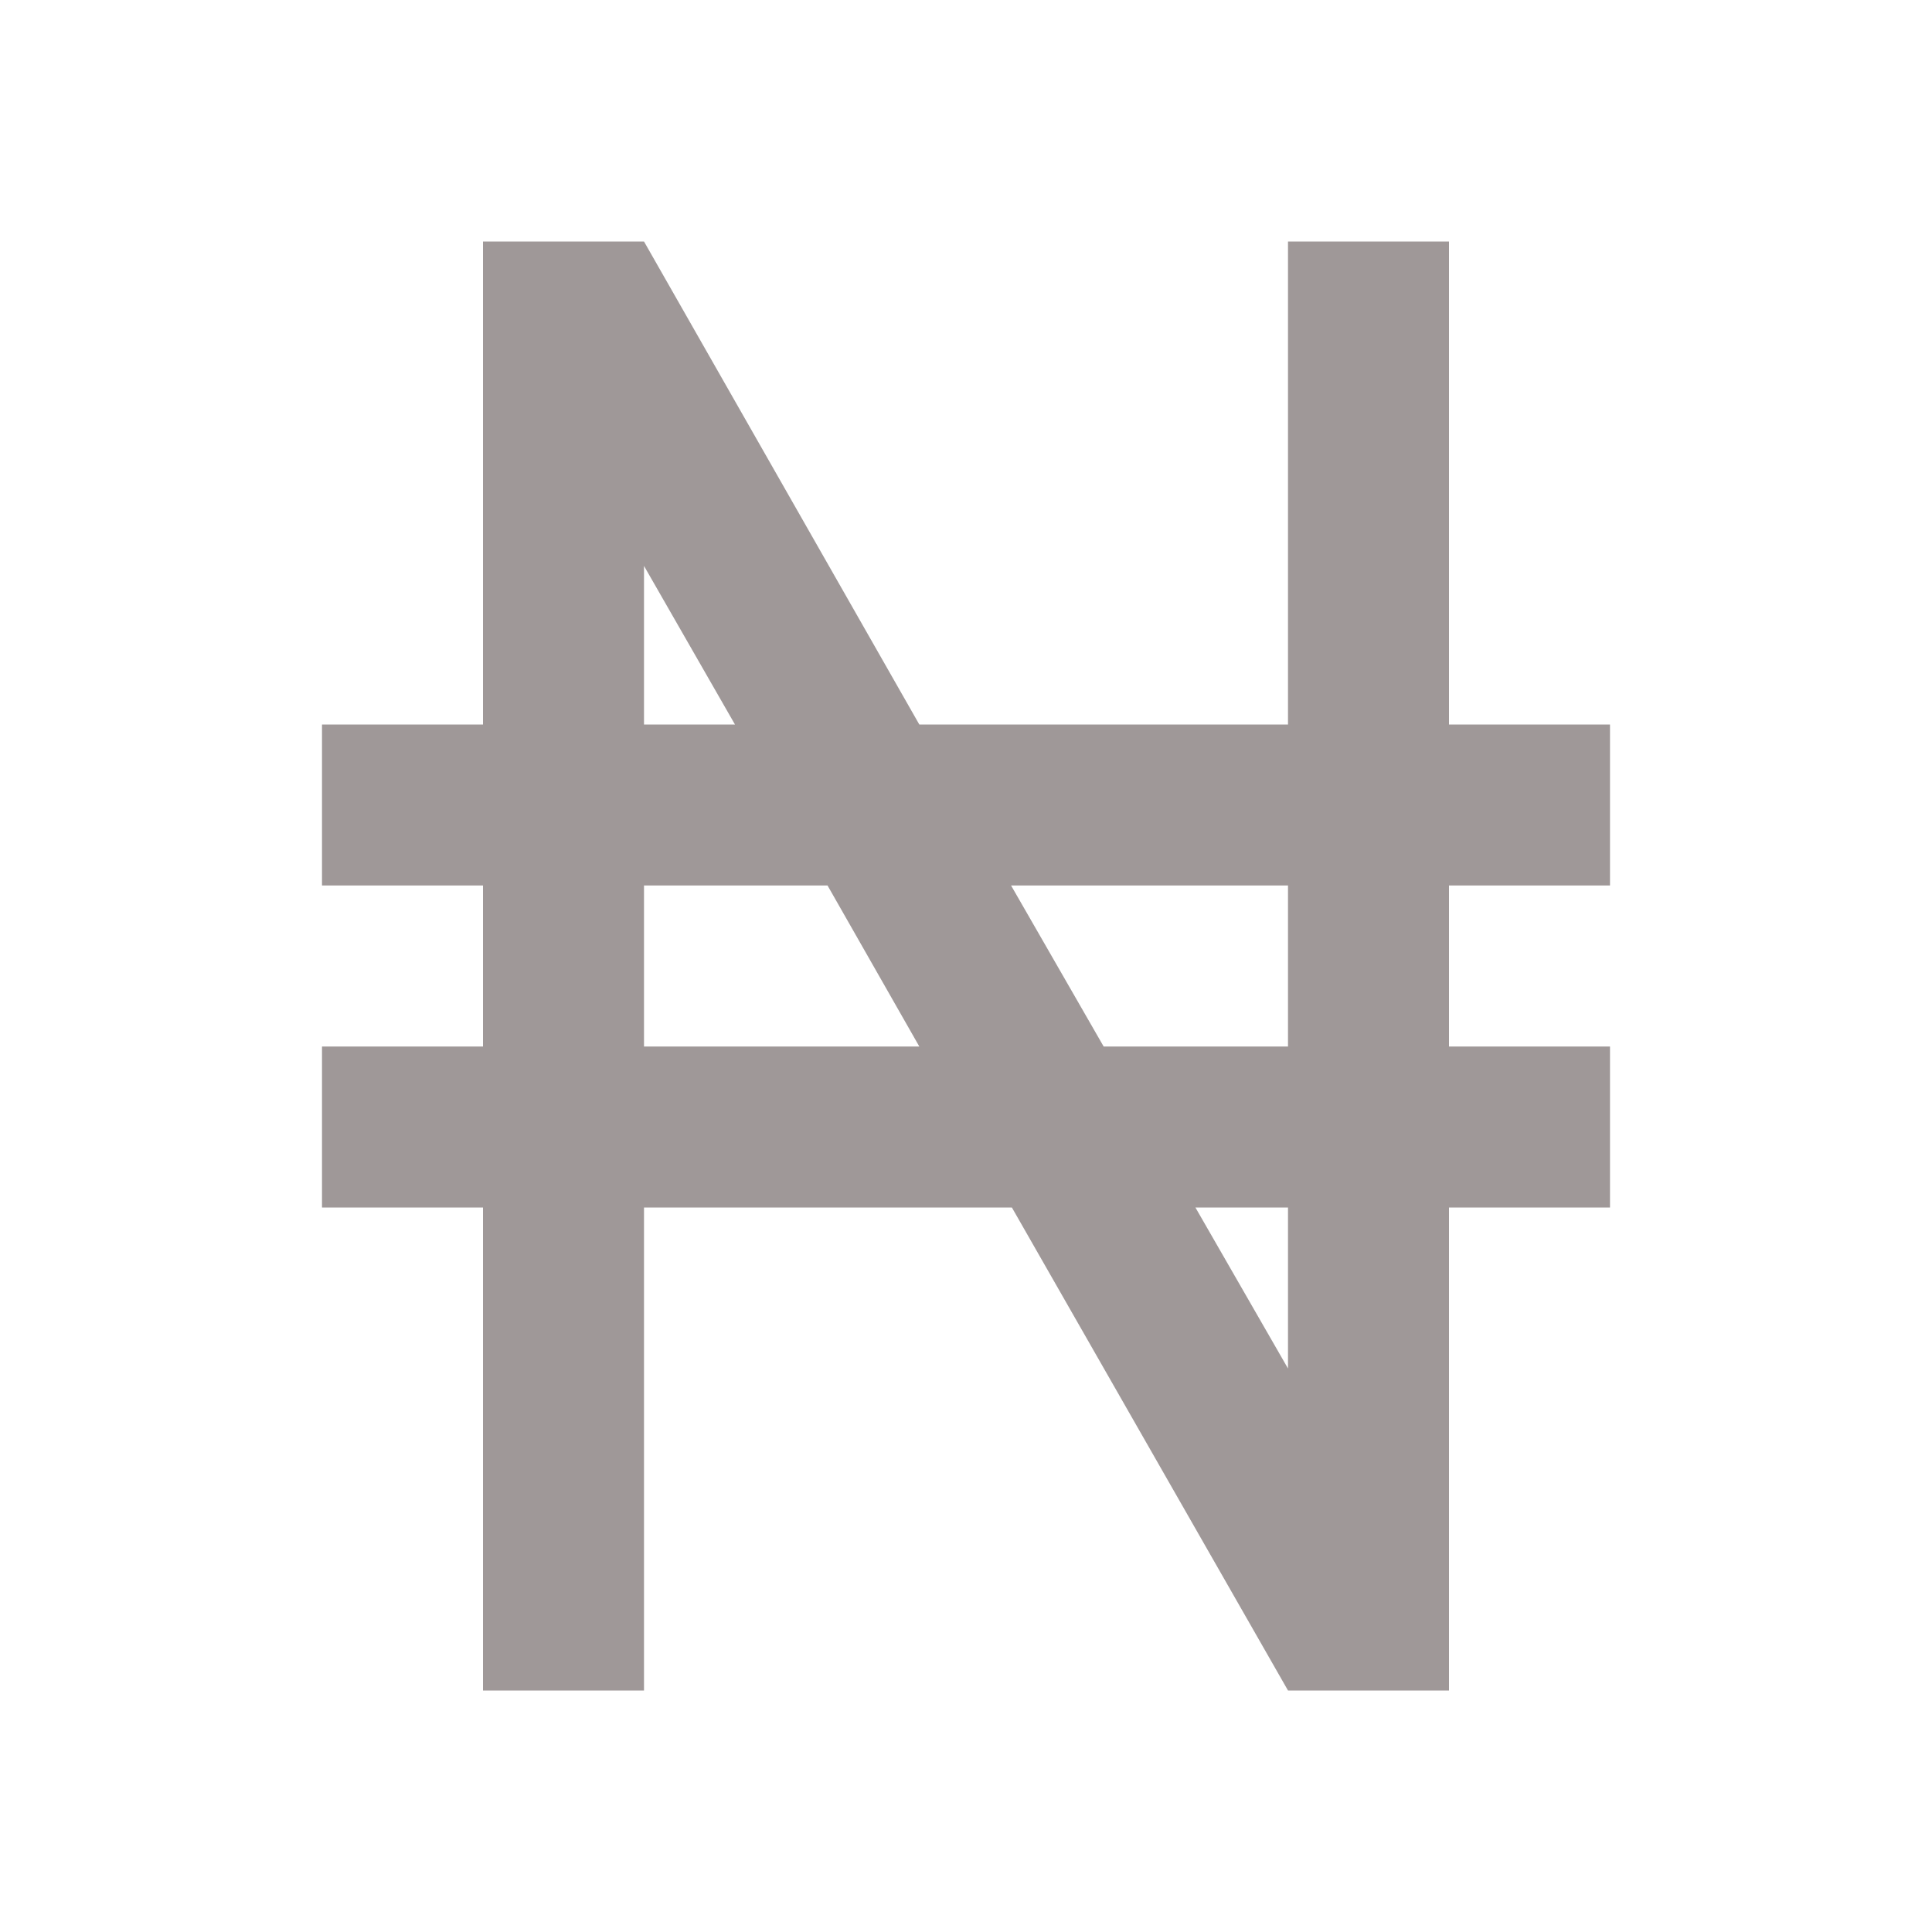 <svg width="24" height="24" viewBox="0 0 24 24" fill="none" xmlns="http://www.w3.org/2000/svg">
<g id="mdi:naira">
<path id="Vector" d="M4 9H6V3H8L11.42 9H16V3H18V9H20V11H18V13H20V15H18V21H16L12.57 15H8V21H6V15H4V13H6V11H4V9ZM8 9H9.13L8 7.03V9ZM8 11V13H11.42L10.28 11H8ZM16 17V15H14.85L16 17ZM12.56 11L13.71 13H16V11H12.56Z" fill="#9F9898"/>
</g>
</svg>
